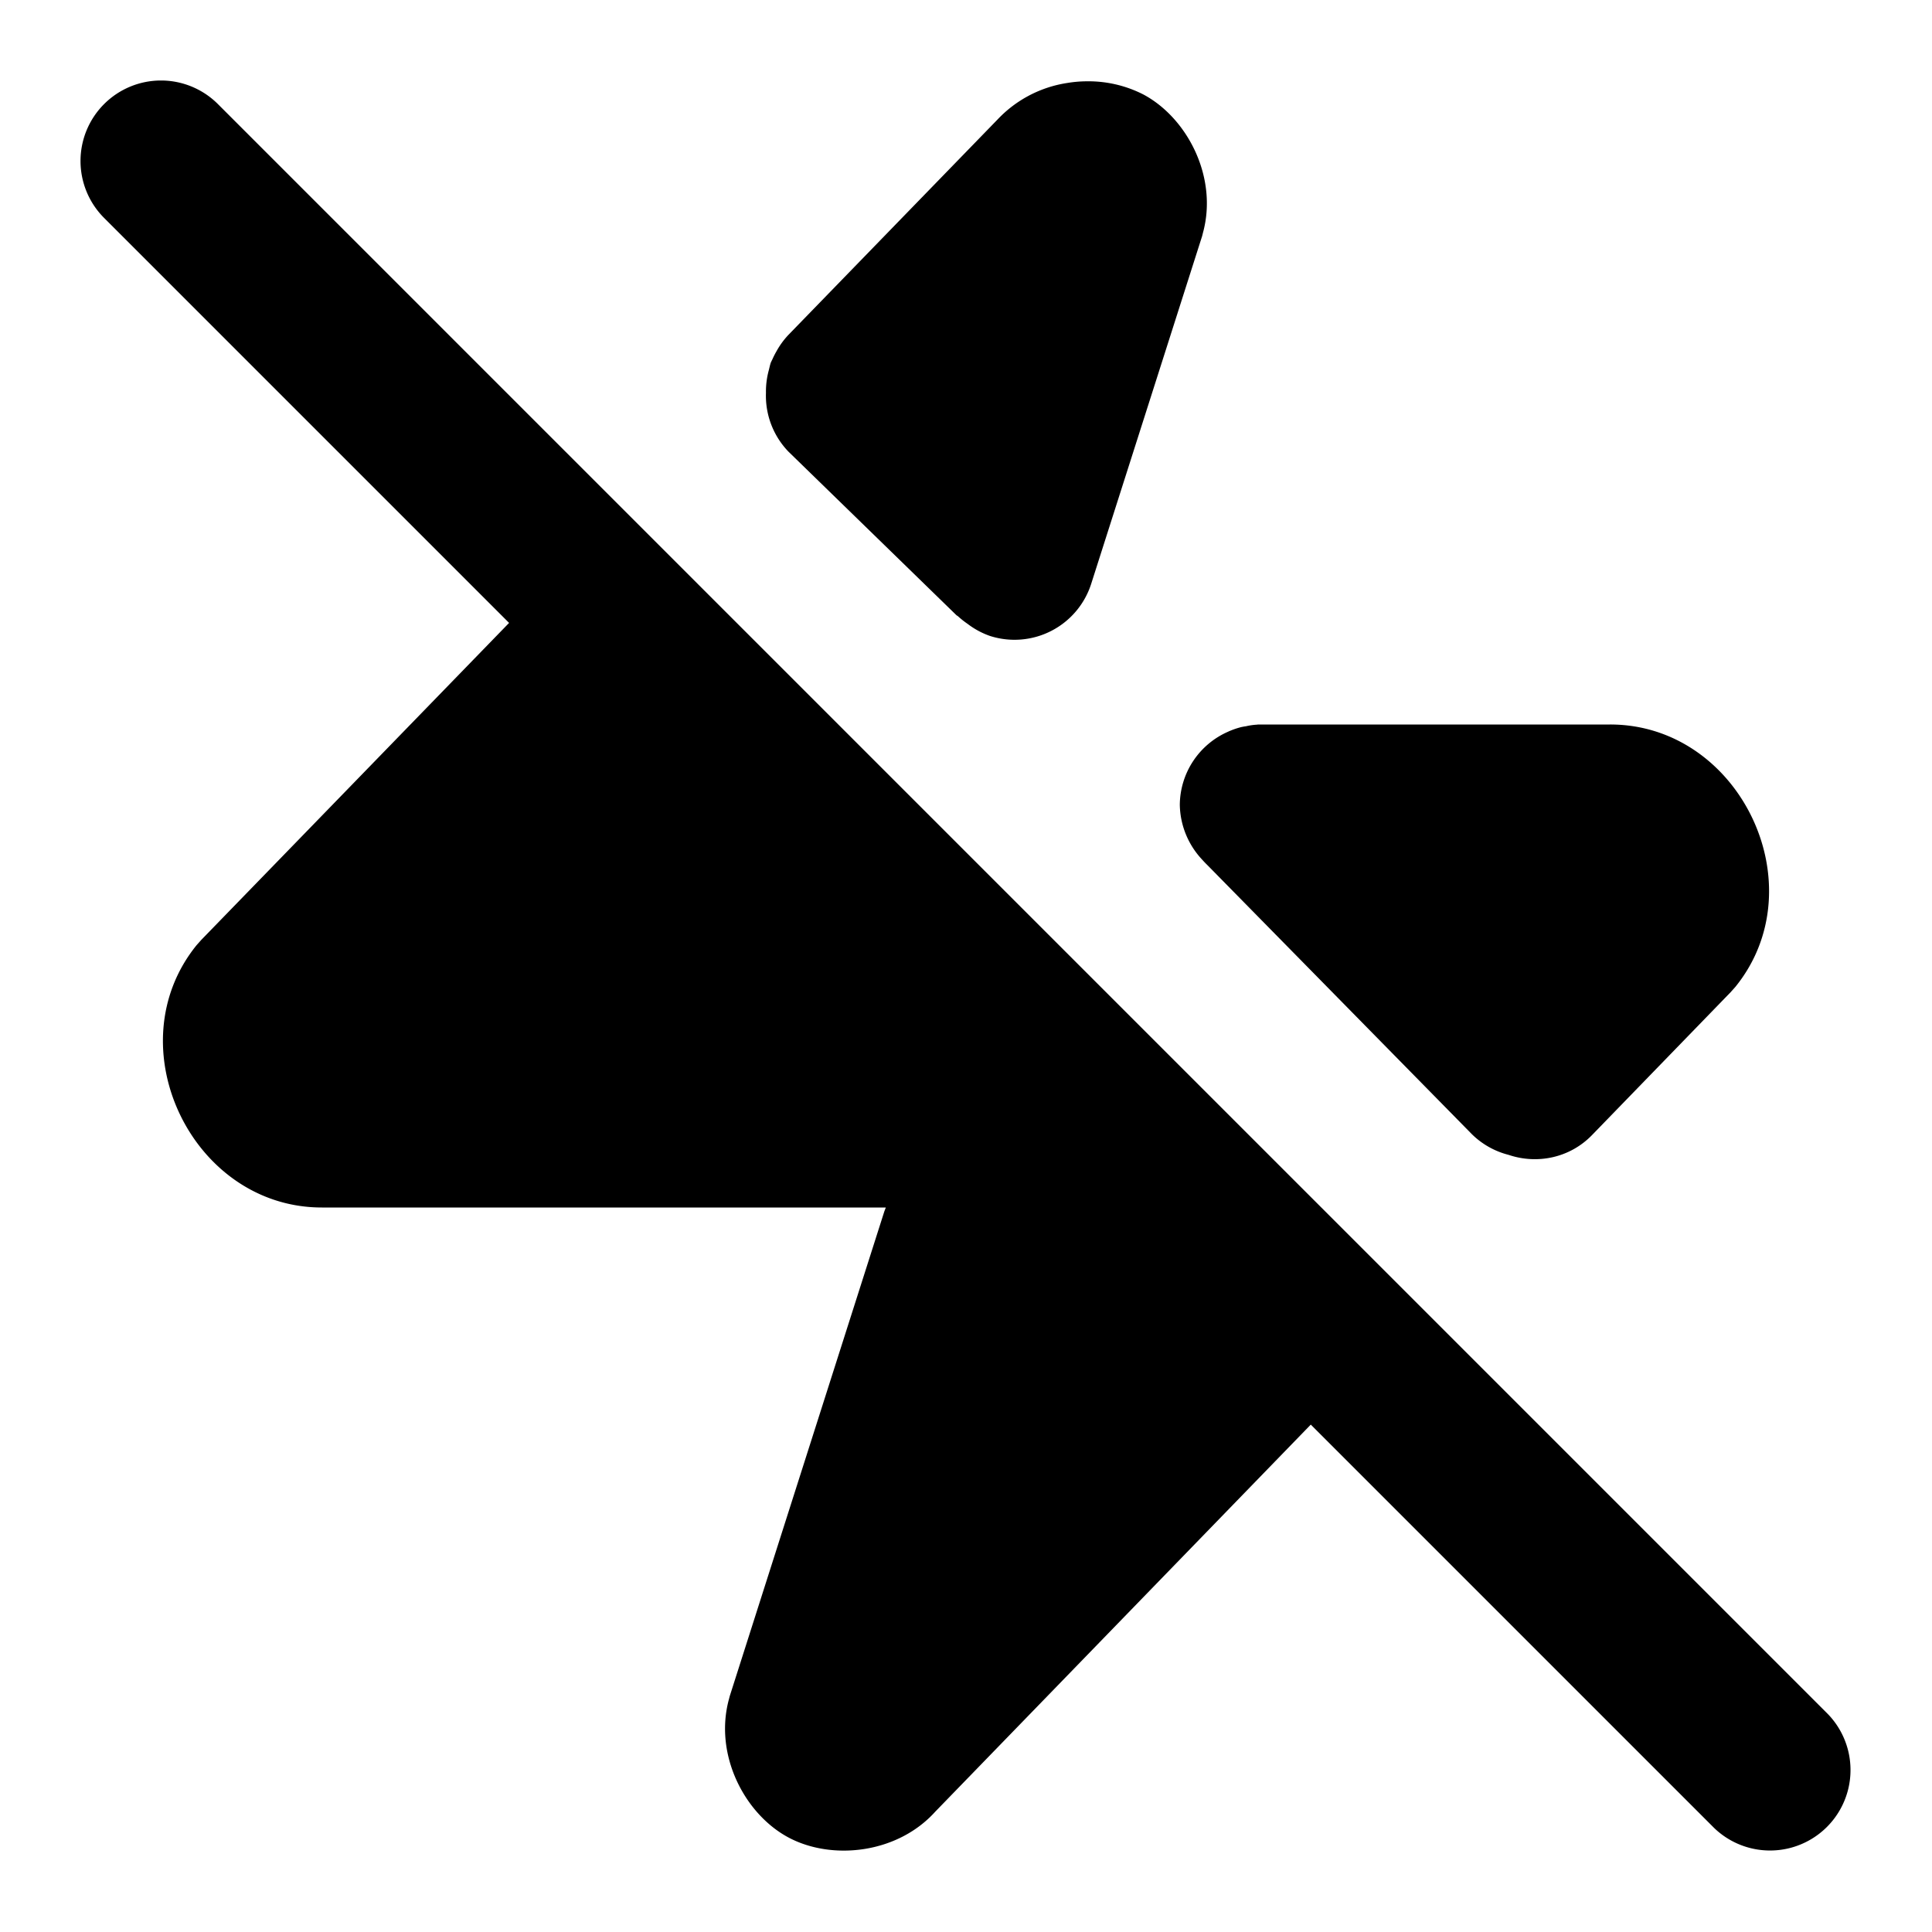 <svg xmlns="http://www.w3.org/2000/svg" width="24" height="24" viewBox="0 0 24 24"><path d="M2 1a1 1 0 0 0-.707 1.707l5.031 5.031-3.822 3.936-.059.066C1.425 12.995 2.385 15.002 4 15h7.004l-.018.047-1.92 6.02-.01.038c-.19.693.194 1.43.739 1.721s1.372.201 1.842-.342l-.04.043 4.686-4.83 5.01 5.01a1 1 0 0 0 1.414-1.414l-5.738-5.738L8.424 7.01 2.707 1.293A1 1 0 0 0 2 1Zm11.506.01q-.125 0-.25.021a1.5 1.5 0 0 0-.893.485l.04-.043L9.794 4.16a1 1 0 0 0-.149.205q-.026.045-.048.094l-.02.041c-.012.032-.018.066-.027.1a1 1 0 0 0-.035.28 1 1 0 0 0 .279.73l2.088 2.033.017.011q.057.052.118.094l.003.002a1 1 0 0 0 .278.15 1 1 0 0 0 1.258-.65l1.377-4.316.01-.04c.19-.692-.194-1.429-.739-1.72a1.5 1.5 0 0 0-.7-.164ZM15.627 9l-.012.002q-.07.004-.138.02-.03.004-.061.011a1 1 0 0 0-.139.047l-.007.002-.006.004a1 1 0 0 0-.608.914 1.02 1.02 0 0 0 .277.678q.033.037.069.072l3.285 3.342a1 1 0 0 0 .453.254c.354.12.76.04 1.037-.246l1.721-1.774.059-.066C22.575 11.005 21.615 8.998 20 9z"/></svg>